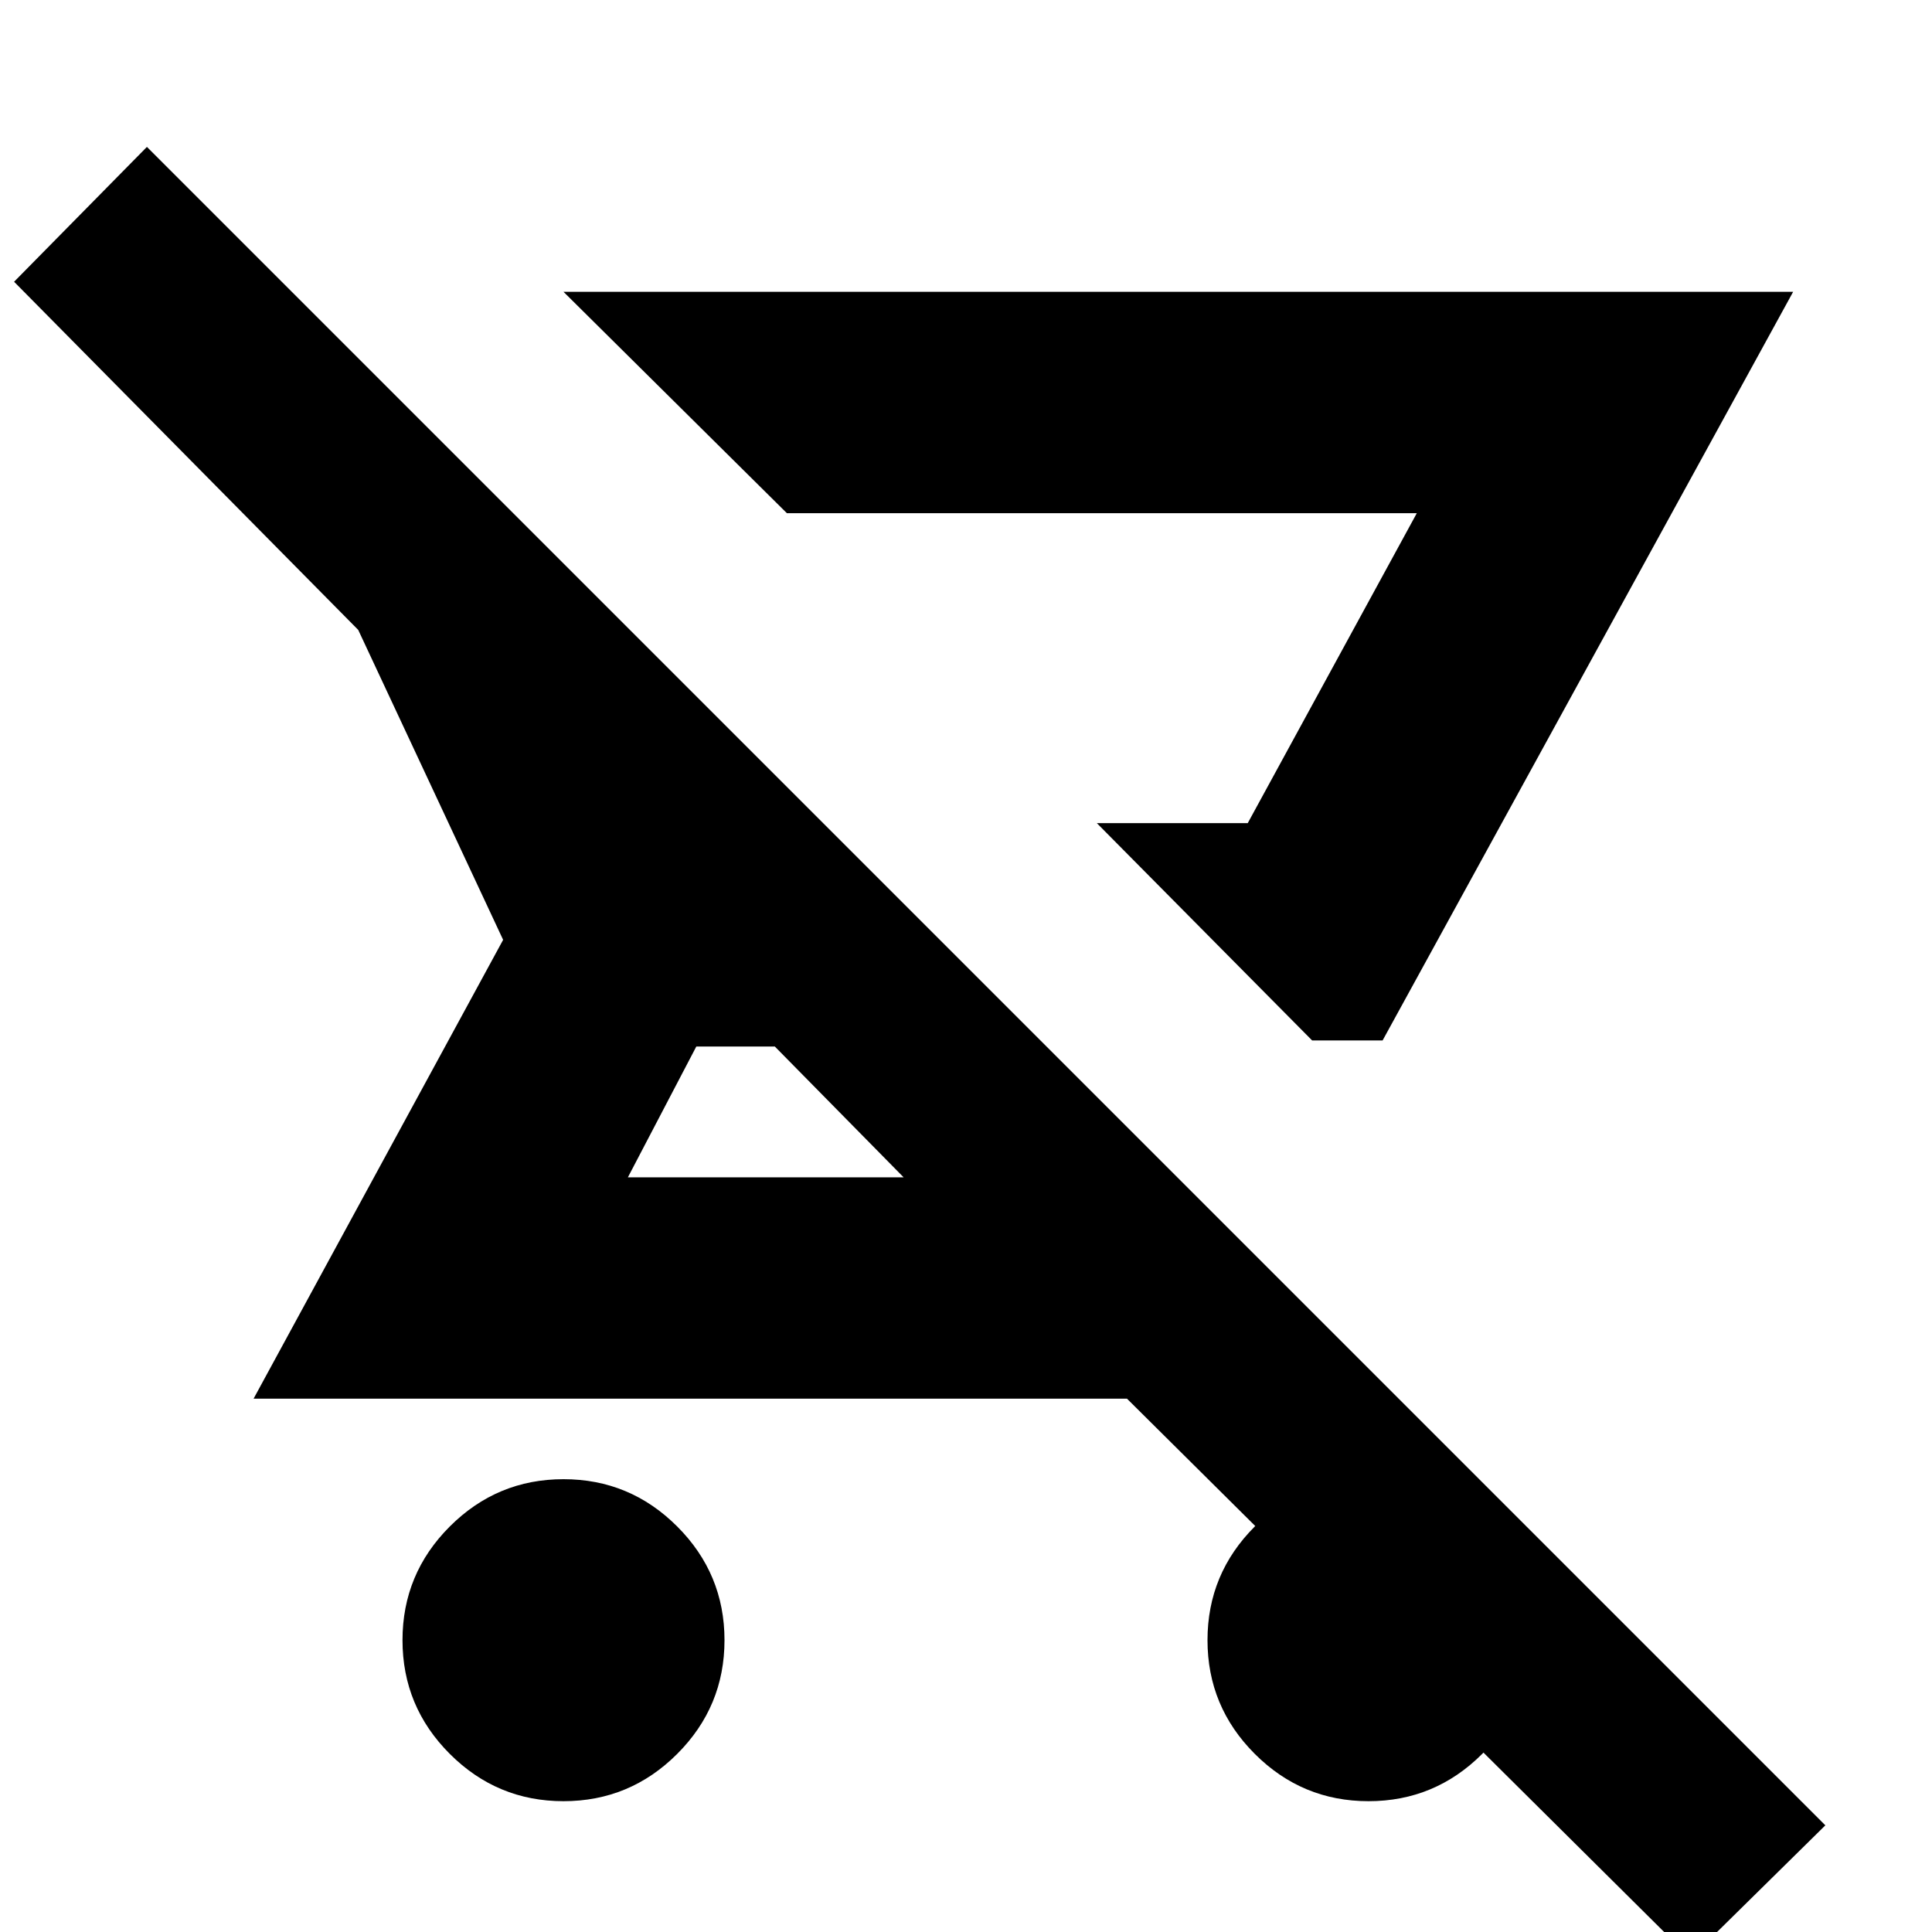 <svg xmlns="http://www.w3.org/2000/svg" height="24" viewBox="0 -960 960 960" width="24"><path d="M652-443 545-551h75l84-154H391L280-815h611L687-443h-35ZM280-65q-33 0-56.5-23.5T200-145q0-33 23.5-56.5T280-225q33 0 56.5 23.5T360-145q0 33-23.5 56.5T280-65Zm560 78L560-265H126l124-228-72-154L7-820l66-67L907-53l-67 66ZM449-375l-64-65h-39l-34 65h137Zm171-176h-75 75Zm60 486q-33 0-56.5-23.5T600-145q0-33 23.5-56.5T680-225q33 0 56.5 23.5T760-145q0 33-23.5 56.5T680-65Z"/></svg>